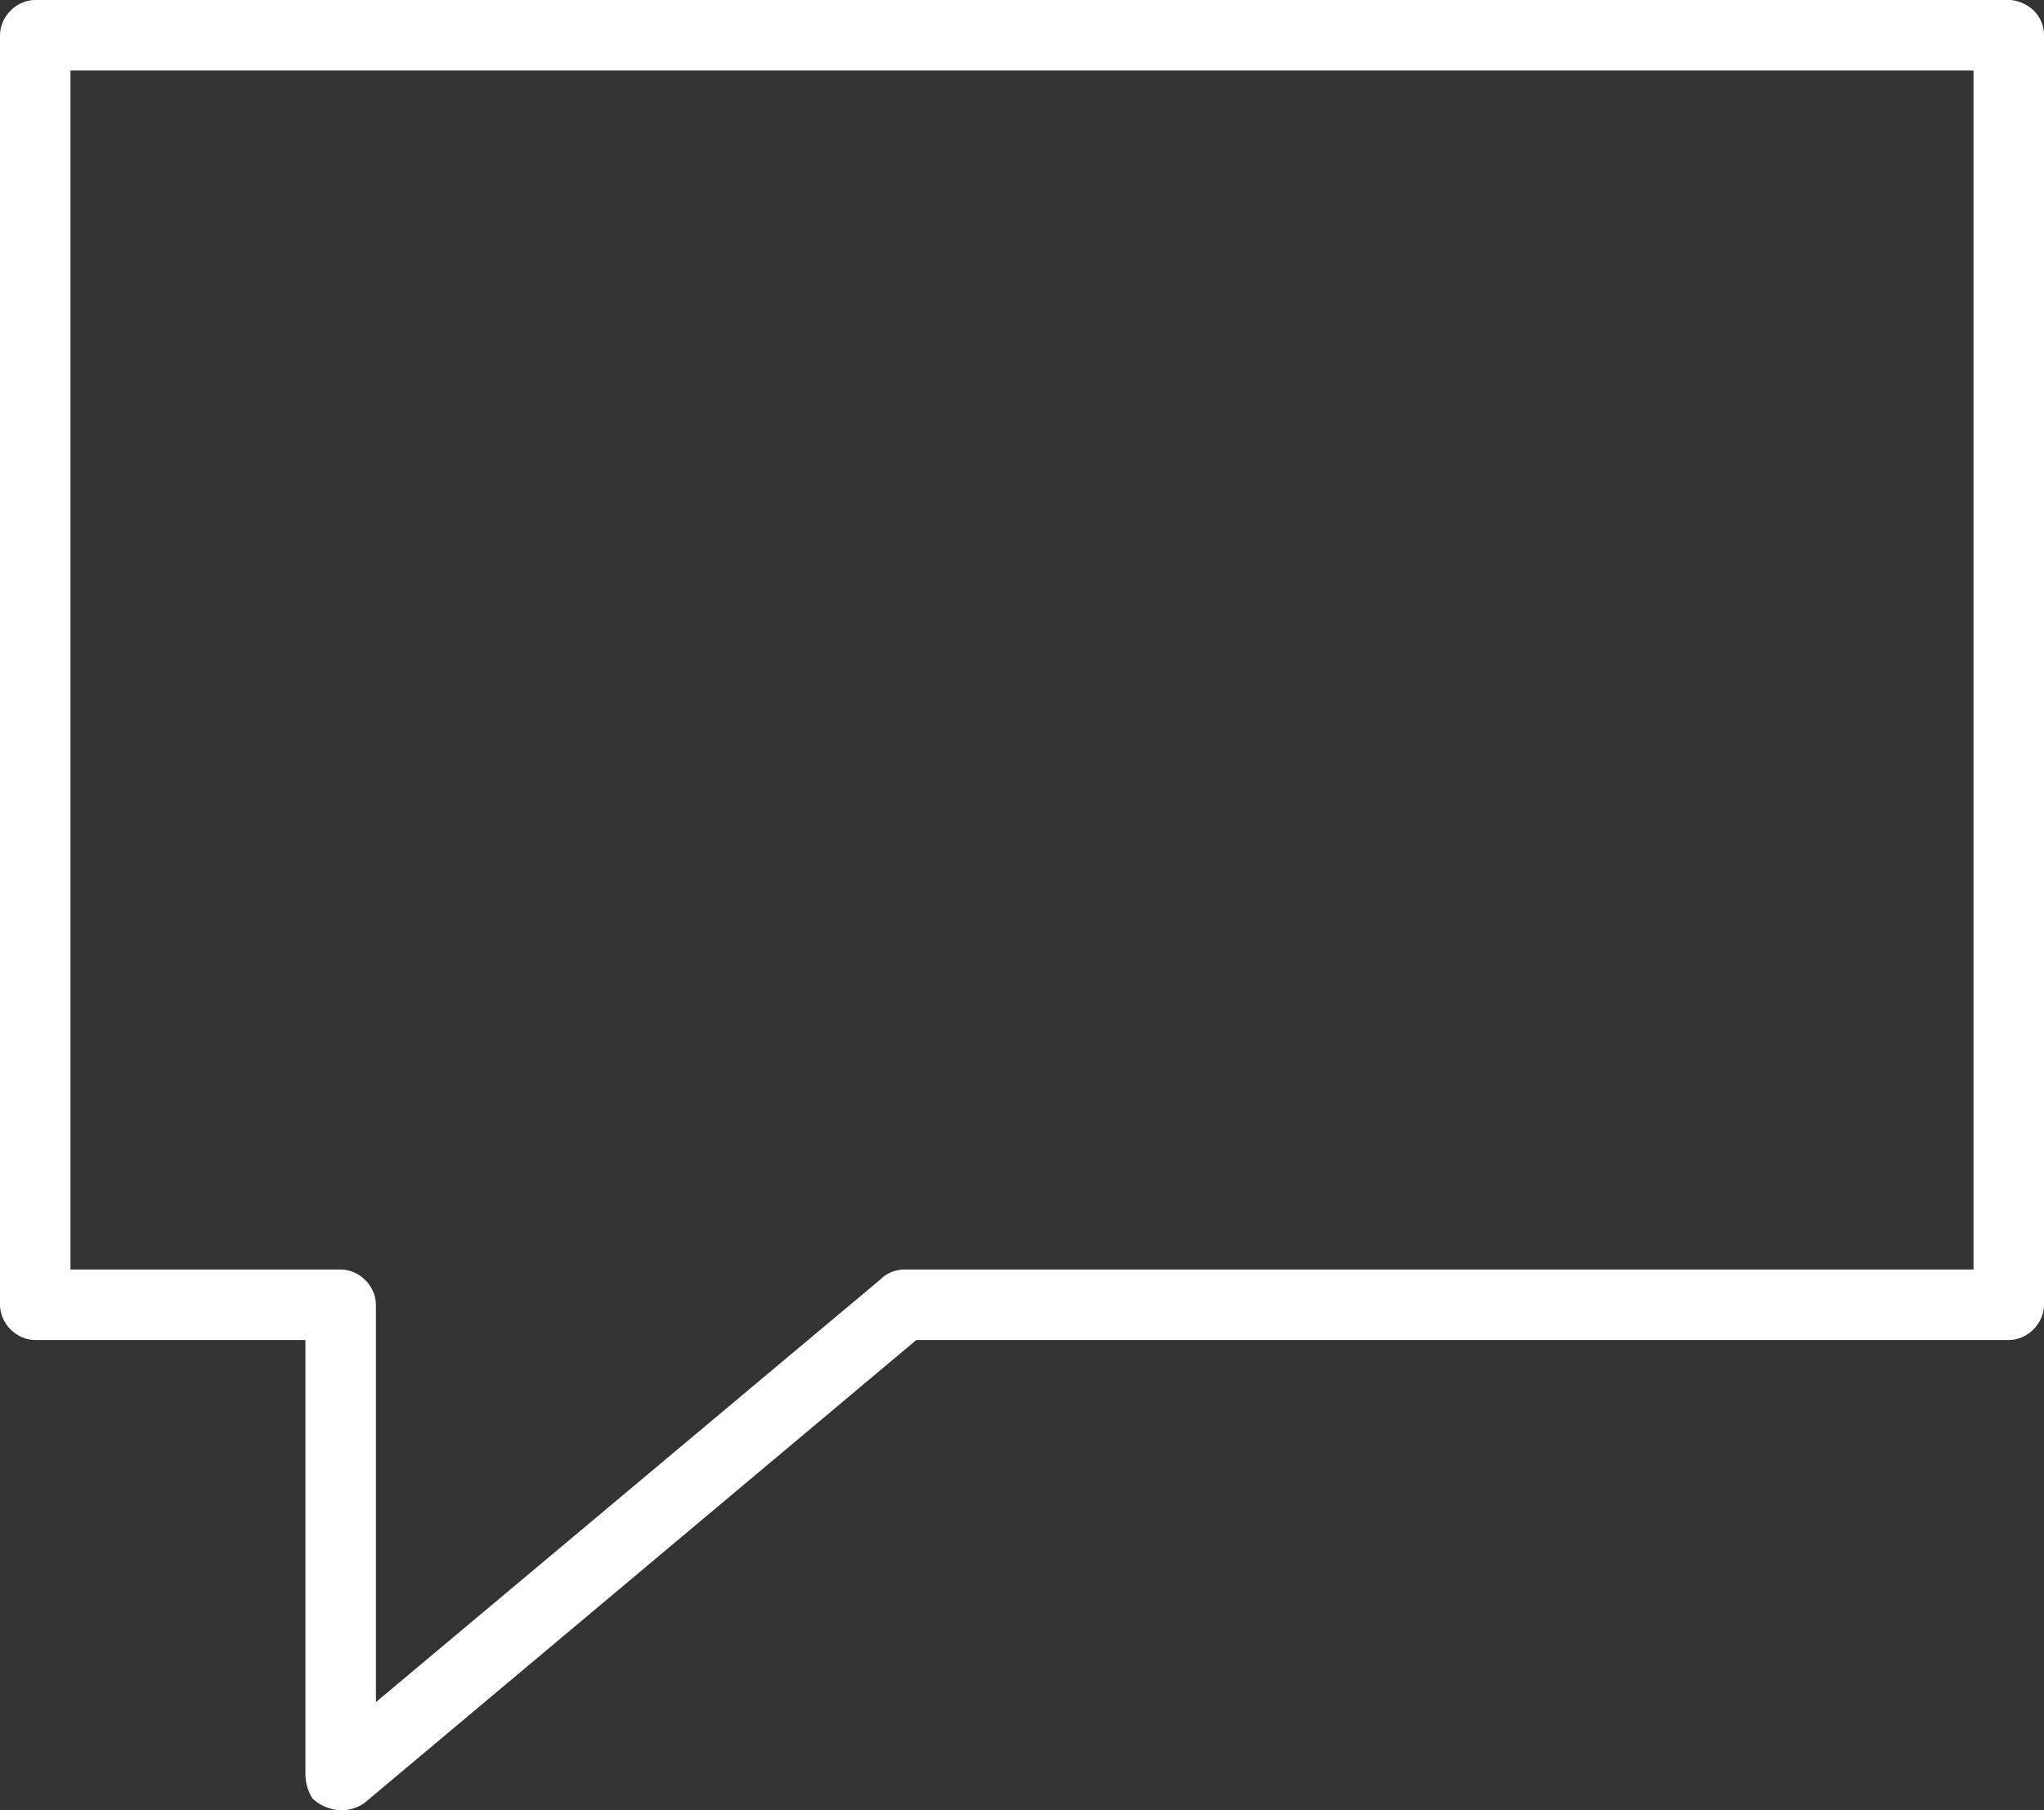 <svg width="35" height="31" viewBox="0 0 35 31" fill="none" xmlns="http://www.w3.org/2000/svg">
    <rect x="0" y="0" width="35" height="31" fill="#333333" stroke="none"/>
    <path
        d="M5.833 31C5.994 31 6.115 30.96 6.236 30.879L15.69 22.948H34.397C34.718 22.948 35 22.666 35 22.344V0.604C35 0.282 34.759 0.04 34.437 0H0.603C0.282 0 0 0.282 0 0.604V22.344C0 22.666 0.282 22.948 0.603 22.948H5.23V30.396C5.23 30.517 5.27 30.678 5.351 30.799C5.471 30.919 5.672 31 5.833 31ZM33.793 21.74H15.489C15.368 21.74 15.207 21.78 15.086 21.901L6.437 29.148V22.344C6.437 22.022 6.155 21.74 5.833 21.74H1.207V1.208H33.793V21.74Z"
        fill="white" />
</svg>